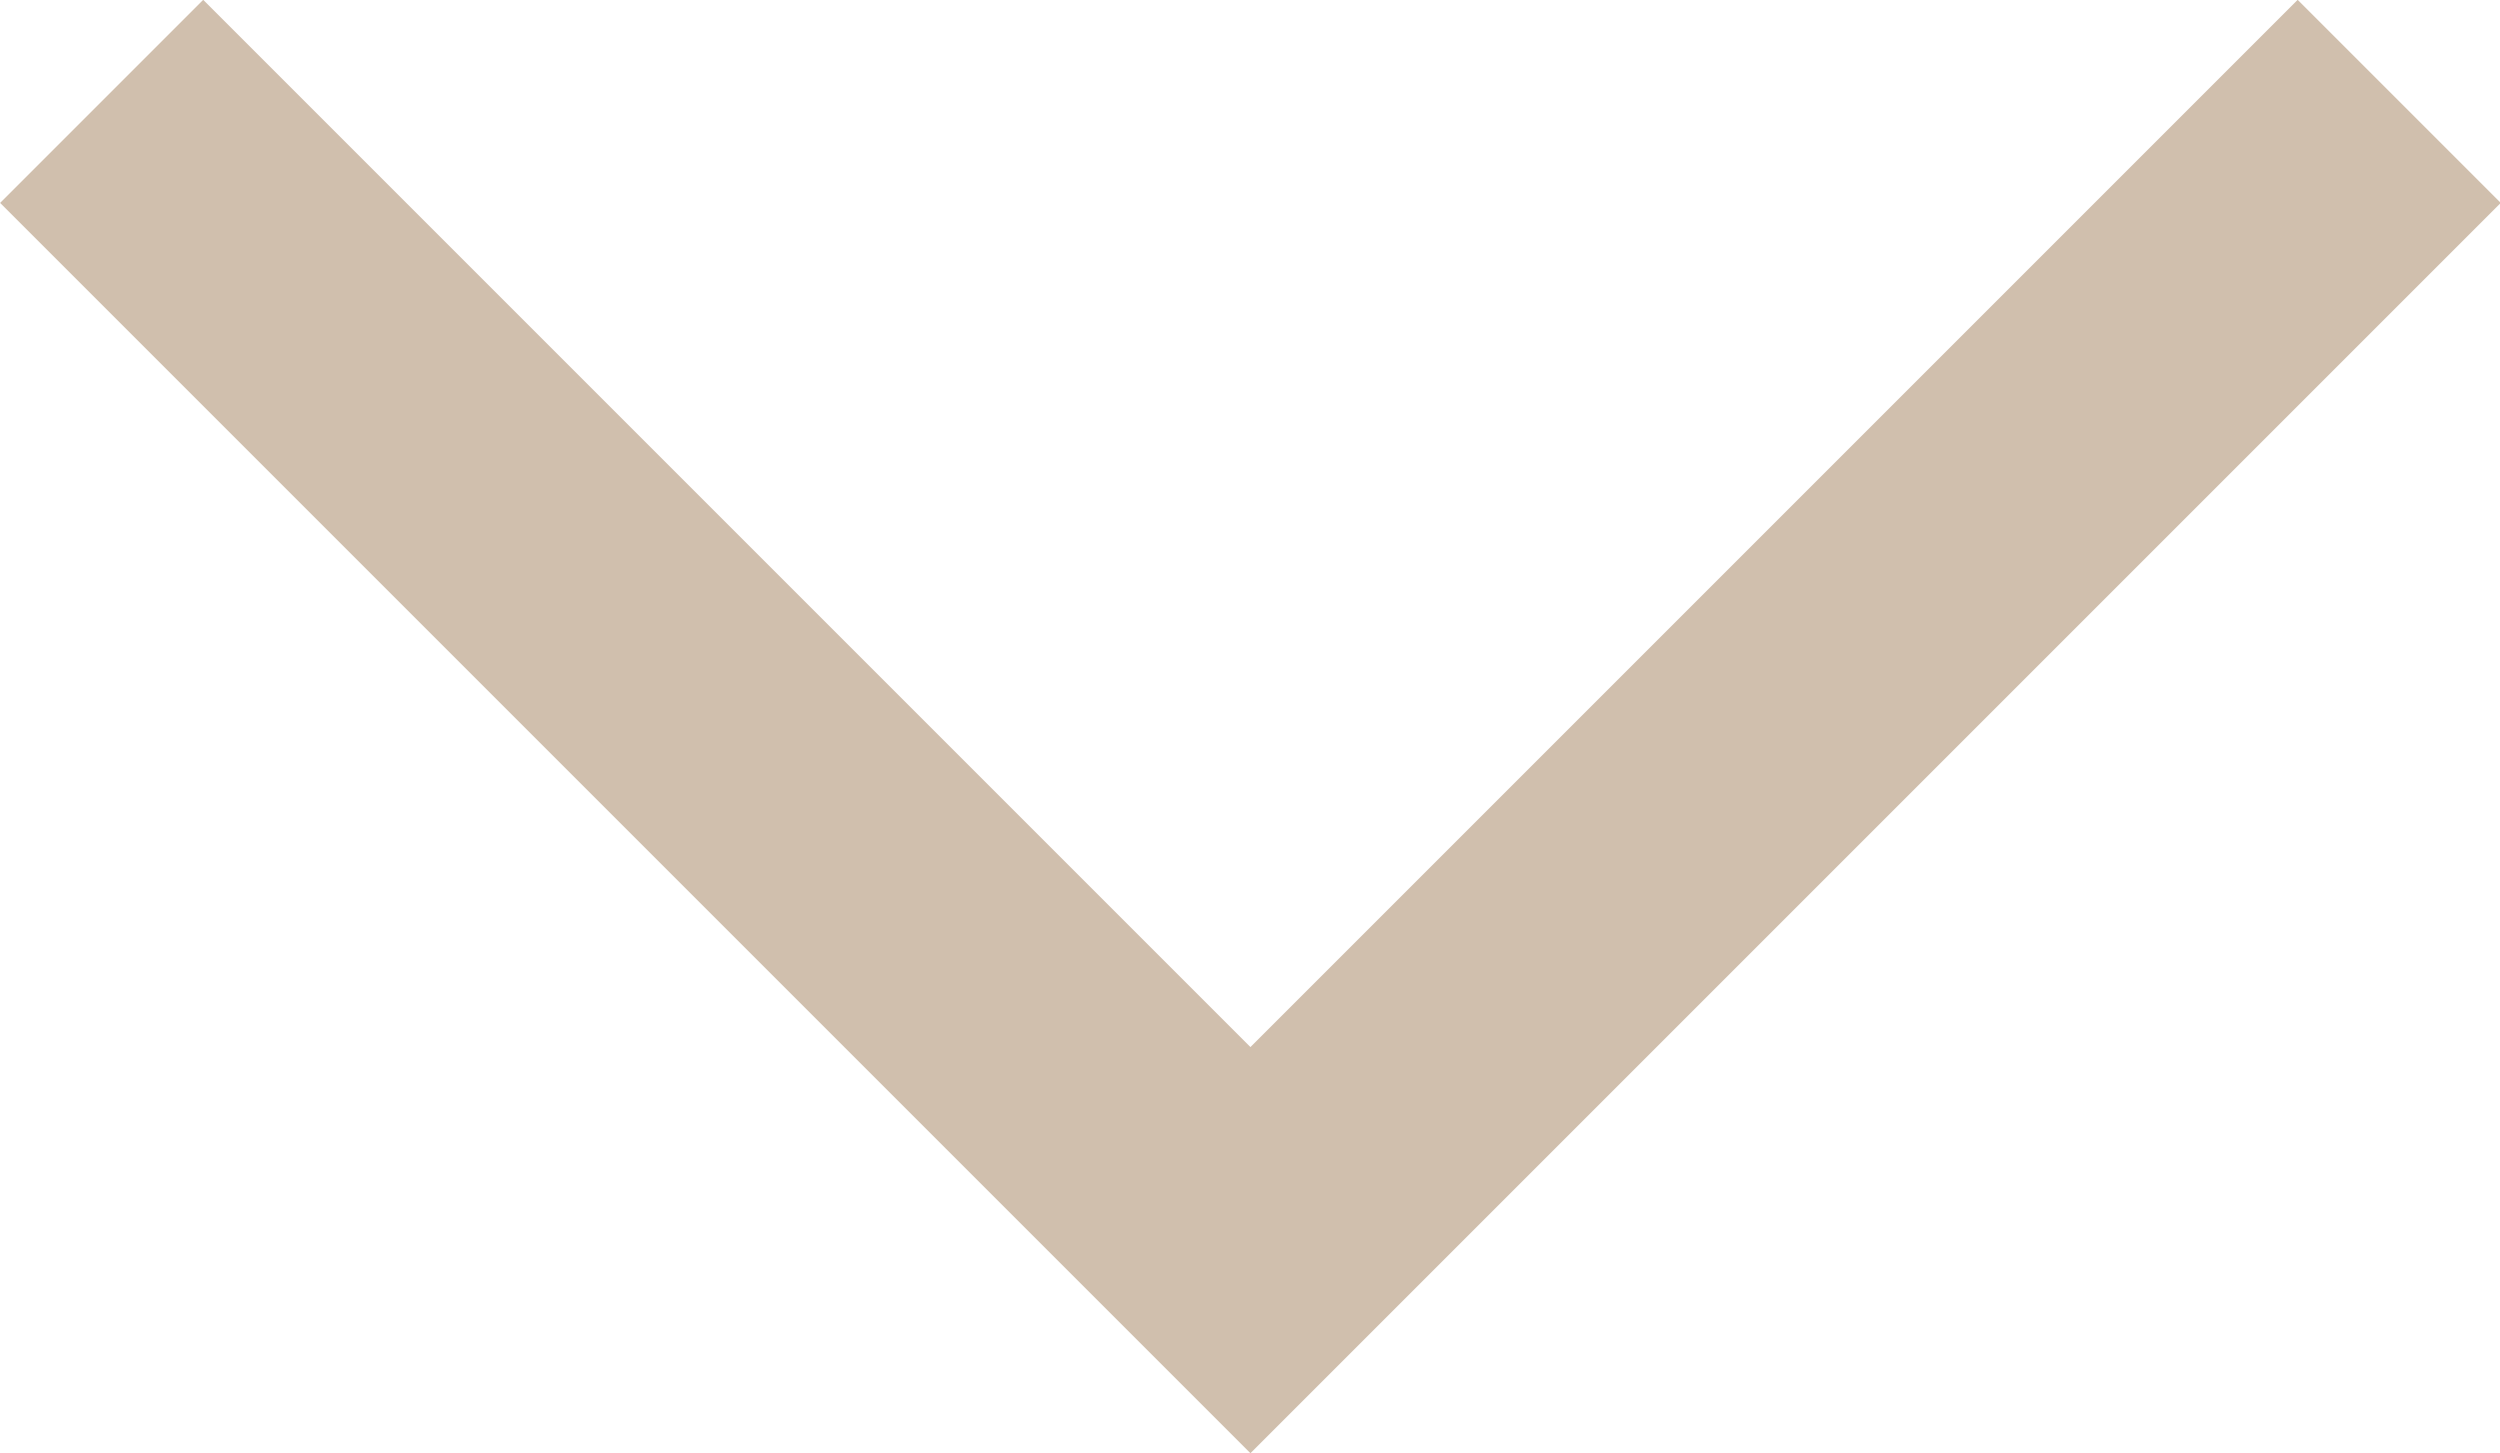 <svg xmlns="http://www.w3.org/2000/svg" width="8.705" height="5.061" viewBox="0 0 8.705 5.061"><path d="M19225.176,83.327l4,4,4-4" transform="translate(-19224.822 -82.974)" fill="none" stroke="#d0bfad" stroke-width="1"/></svg>